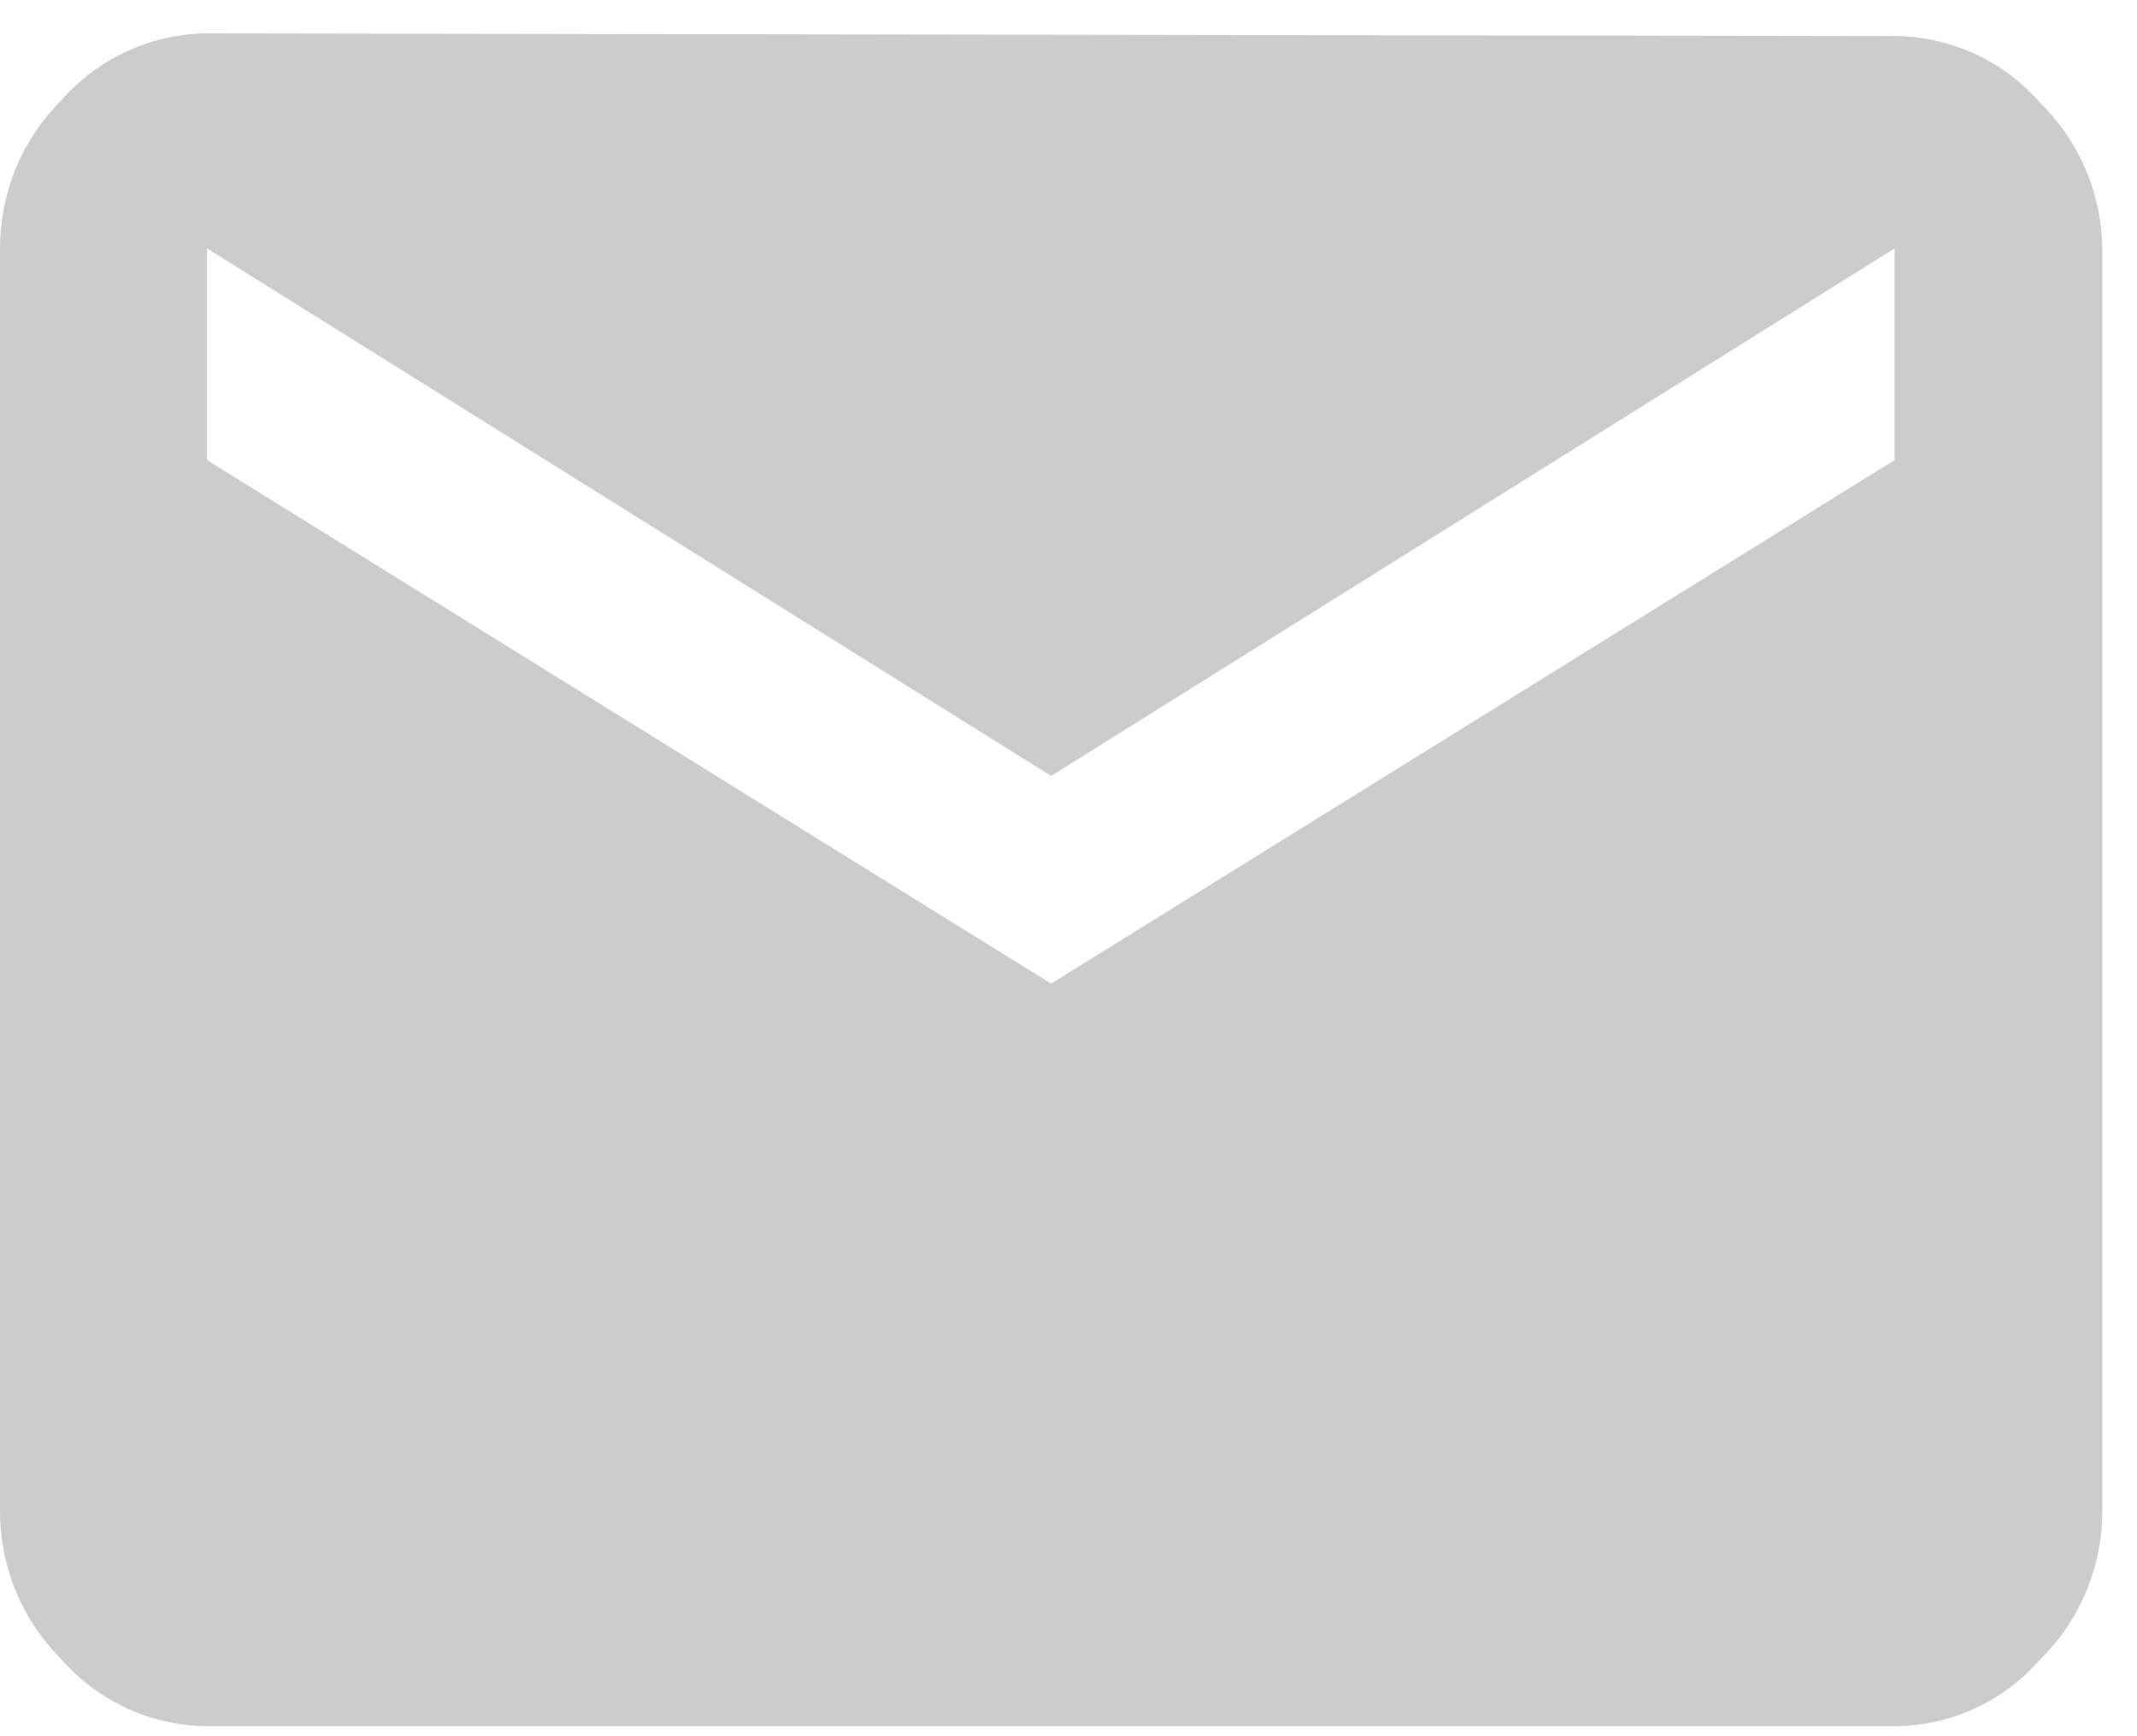 <svg width="32" height="26" viewBox="0 0 32 26" fill="none" xmlns="http://www.w3.org/2000/svg">
<path opacity="0.2" d="M28.37 0.54C28.784 0.542 29.192 0.633 29.568 0.805C29.944 0.977 30.279 1.228 30.55 1.54C30.845 1.829 31.079 2.175 31.239 2.556C31.399 2.937 31.481 3.347 31.48 3.76V22.63C31.481 23.043 31.399 23.453 31.239 23.834C31.079 24.215 30.845 24.561 30.55 24.85C30.279 25.162 29.944 25.413 29.568 25.585C29.192 25.758 28.784 25.848 28.37 25.85H3.1C2.687 25.846 2.279 25.756 1.903 25.583C1.527 25.411 1.192 25.161 0.92 24.85C0.628 24.559 0.396 24.213 0.238 23.832C0.081 23.451 -0 23.042 1.97302e-06 22.63V3.72C-0 3.308 0.081 2.899 0.238 2.518C0.396 2.137 0.628 1.791 0.92 1.5C1.192 1.189 1.527 0.939 1.903 0.767C2.279 0.594 2.687 0.503 3.1 0.5L28.37 0.54ZM28.37 6.89V3.72L15.74 11.62L3.1 3.72V6.89L15.74 14.73L28.37 6.89Z" fill="black"/>
</svg>
